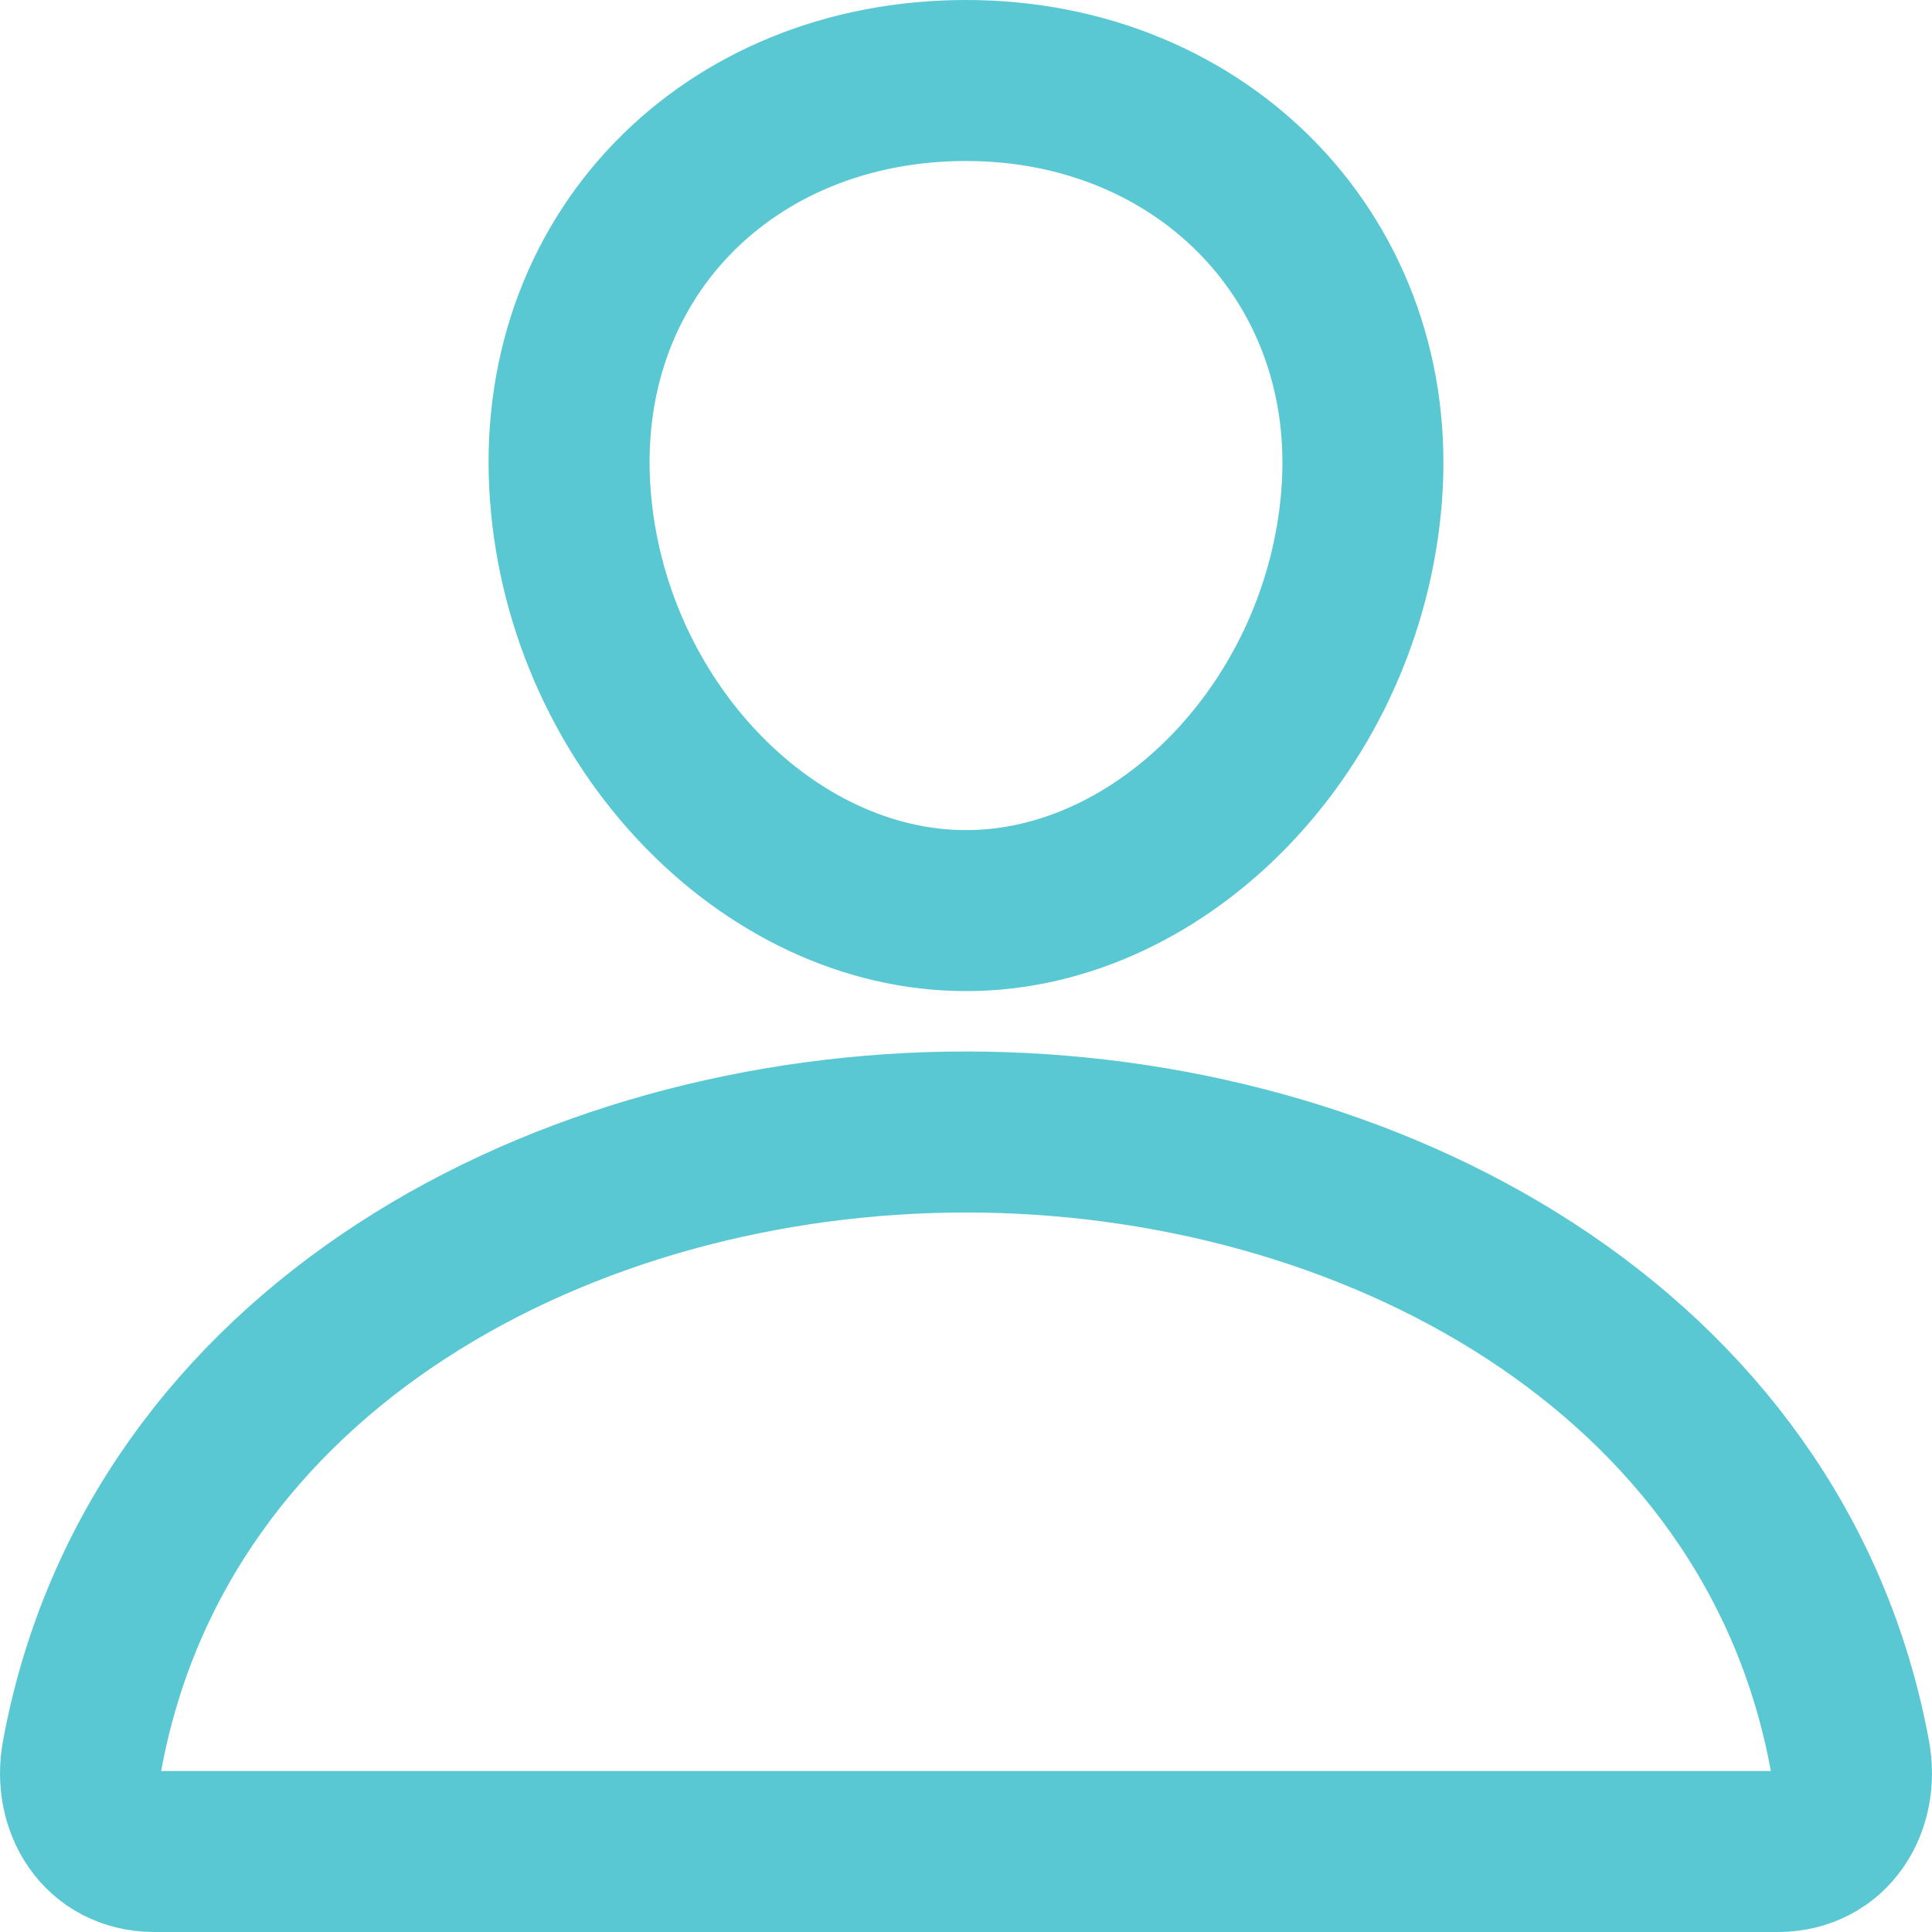 <svg width="24" height="24" viewBox="0 0 24 24" fill="none" xmlns="http://www.w3.org/2000/svg">
<g clip-path="url(#clip0_1_20)">
<path d="M16.915 6.156C16.696 8.996 14.458 11.312 12 11.312C9.542 11.312 7.3 8.996 7.085 6.156C6.861 3.202 9.04 1 12 1C14.96 1 17.139 3.256 16.915 6.156Z" stroke="#59C8D3" stroke-width="2" stroke-linecap="round" stroke-linejoin="round"/>
<path d="M12 14.062C7.016 14.062 1.957 16.744 1.021 21.805C0.908 22.415 1.262 23 1.917 23H22.083C22.738 23 23.092 22.415 22.979 21.805C22.043 16.744 16.984 14.062 12 14.062Z" stroke="#59C8D3" stroke-width="2" stroke-miterlimit="10"/>
</g>
<defs>
<clipPath id="clip0_1_20">
<rect width="24" height="24" fill="white"/>
</clipPath>
</defs>
</svg>
